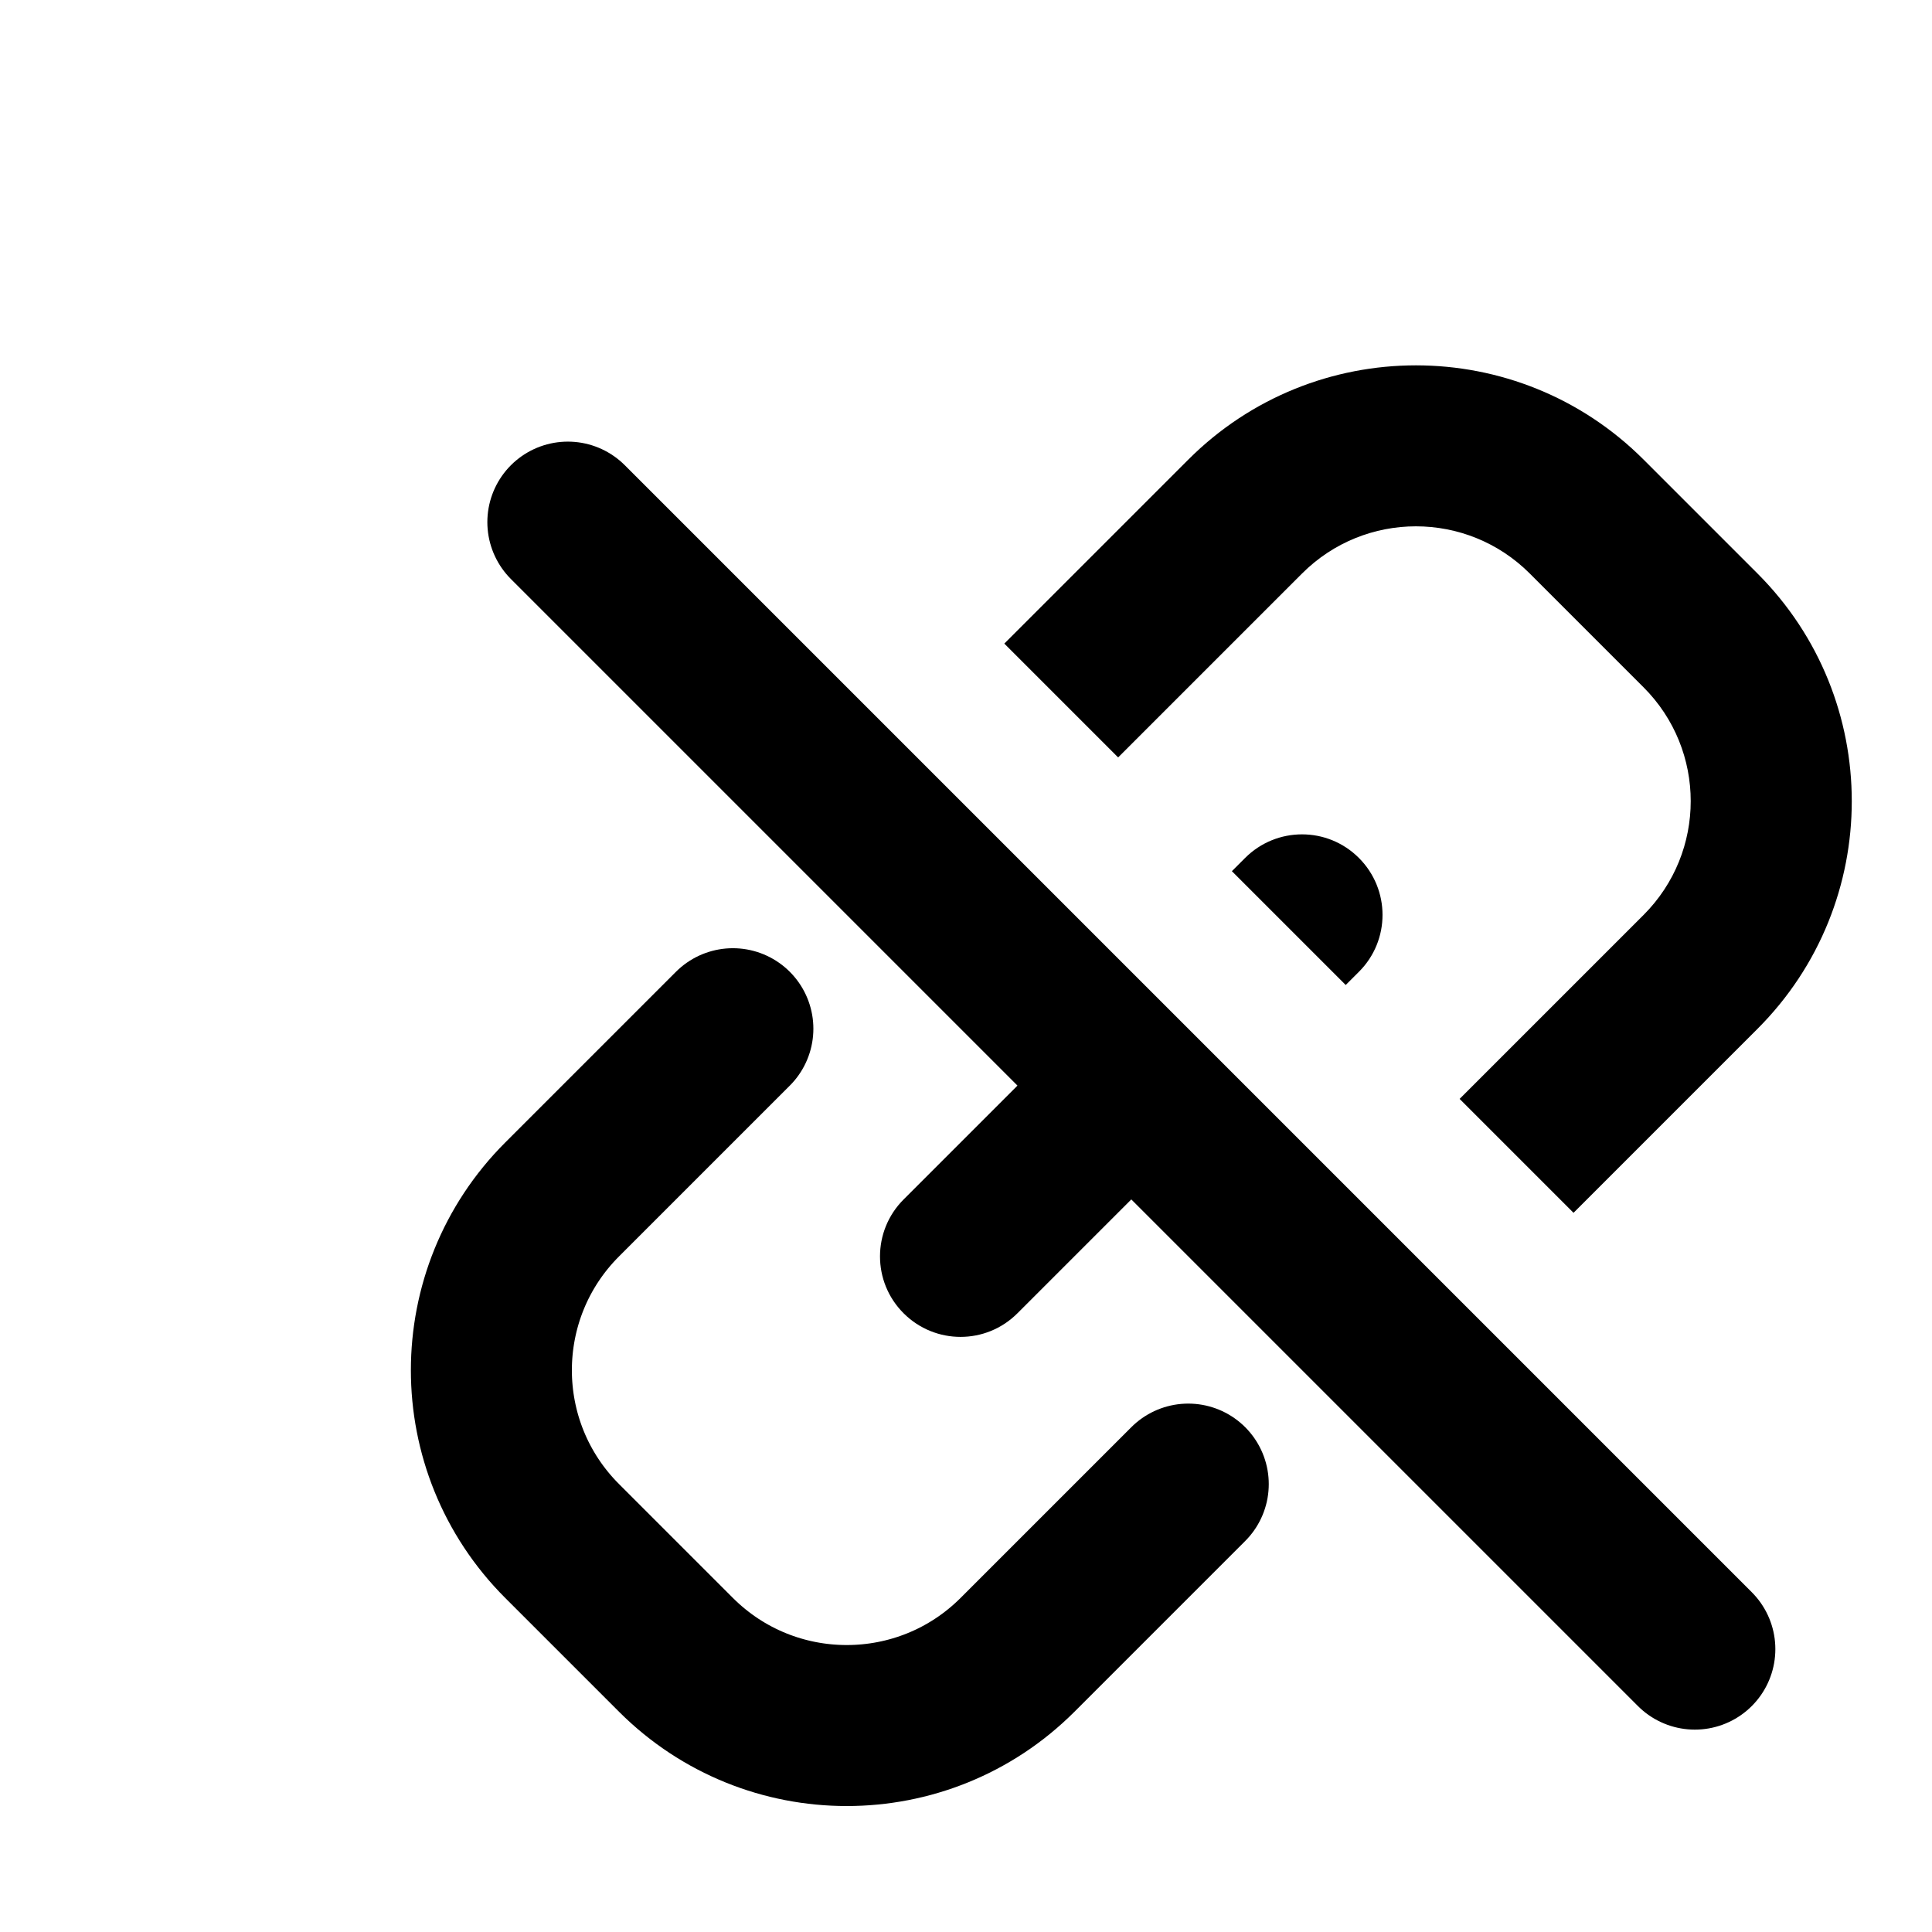 <svg width="24" height="24" xmlns="http://www.w3.org/2000/svg" fill="none">
 <g>
  <title>Layer 1</title>
  <path d="m9.104,12.779l-2.121,2.121c-1.172,1.172 -1.172,3.071 0,4.243l1.414,1.414c1.172,1.171 3.071,1.171 4.243,0l2.121,-2.121m-7.707,-11.95l14,14" stroke="#000000" stroke-width="2" stroke-linecap="round" stroke-linejoin="round" id="svg_1"/>
  <path fill-rule="evenodd" clip-rule="evenodd" d="m13.889,12.236l-2.664,2.664c-0.391,0.391 -0.391,1.024 0,1.414c0.391,0.391 1.024,0.391 1.414,0l2.664,-2.664l-1.414,-1.414zm5.657,2.829l-1.414,-1.414l0.164,-0.164l1.414,-1.414l0.707,-0.707c0.781,-0.781 0.781,-2.047 0,-2.828l-1.414,-1.414c-0.781,-0.781 -2.047,-0.781 -2.828,0l-0.707,0.707l-1.414,1.414l-0.164,0.164l-1.414,-1.414l0.164,-0.164l1.414,-1.414l0.707,-0.707c1.562,-1.562 4.095,-1.562 5.657,0l1.414,1.414c1.562,1.562 1.562,4.095 0,5.657l-0.707,0.707l-1.414,1.414l-0.164,0.164zm-4.243,-4.243l0.164,-0.164c0.391,-0.391 1.024,-0.391 1.414,0c0.391,0.391 0.391,1.024 0,1.414l-0.164,0.164l-1.414,-1.414z" fill="#000000" id="svg_2"/>
 </g>

</svg>
